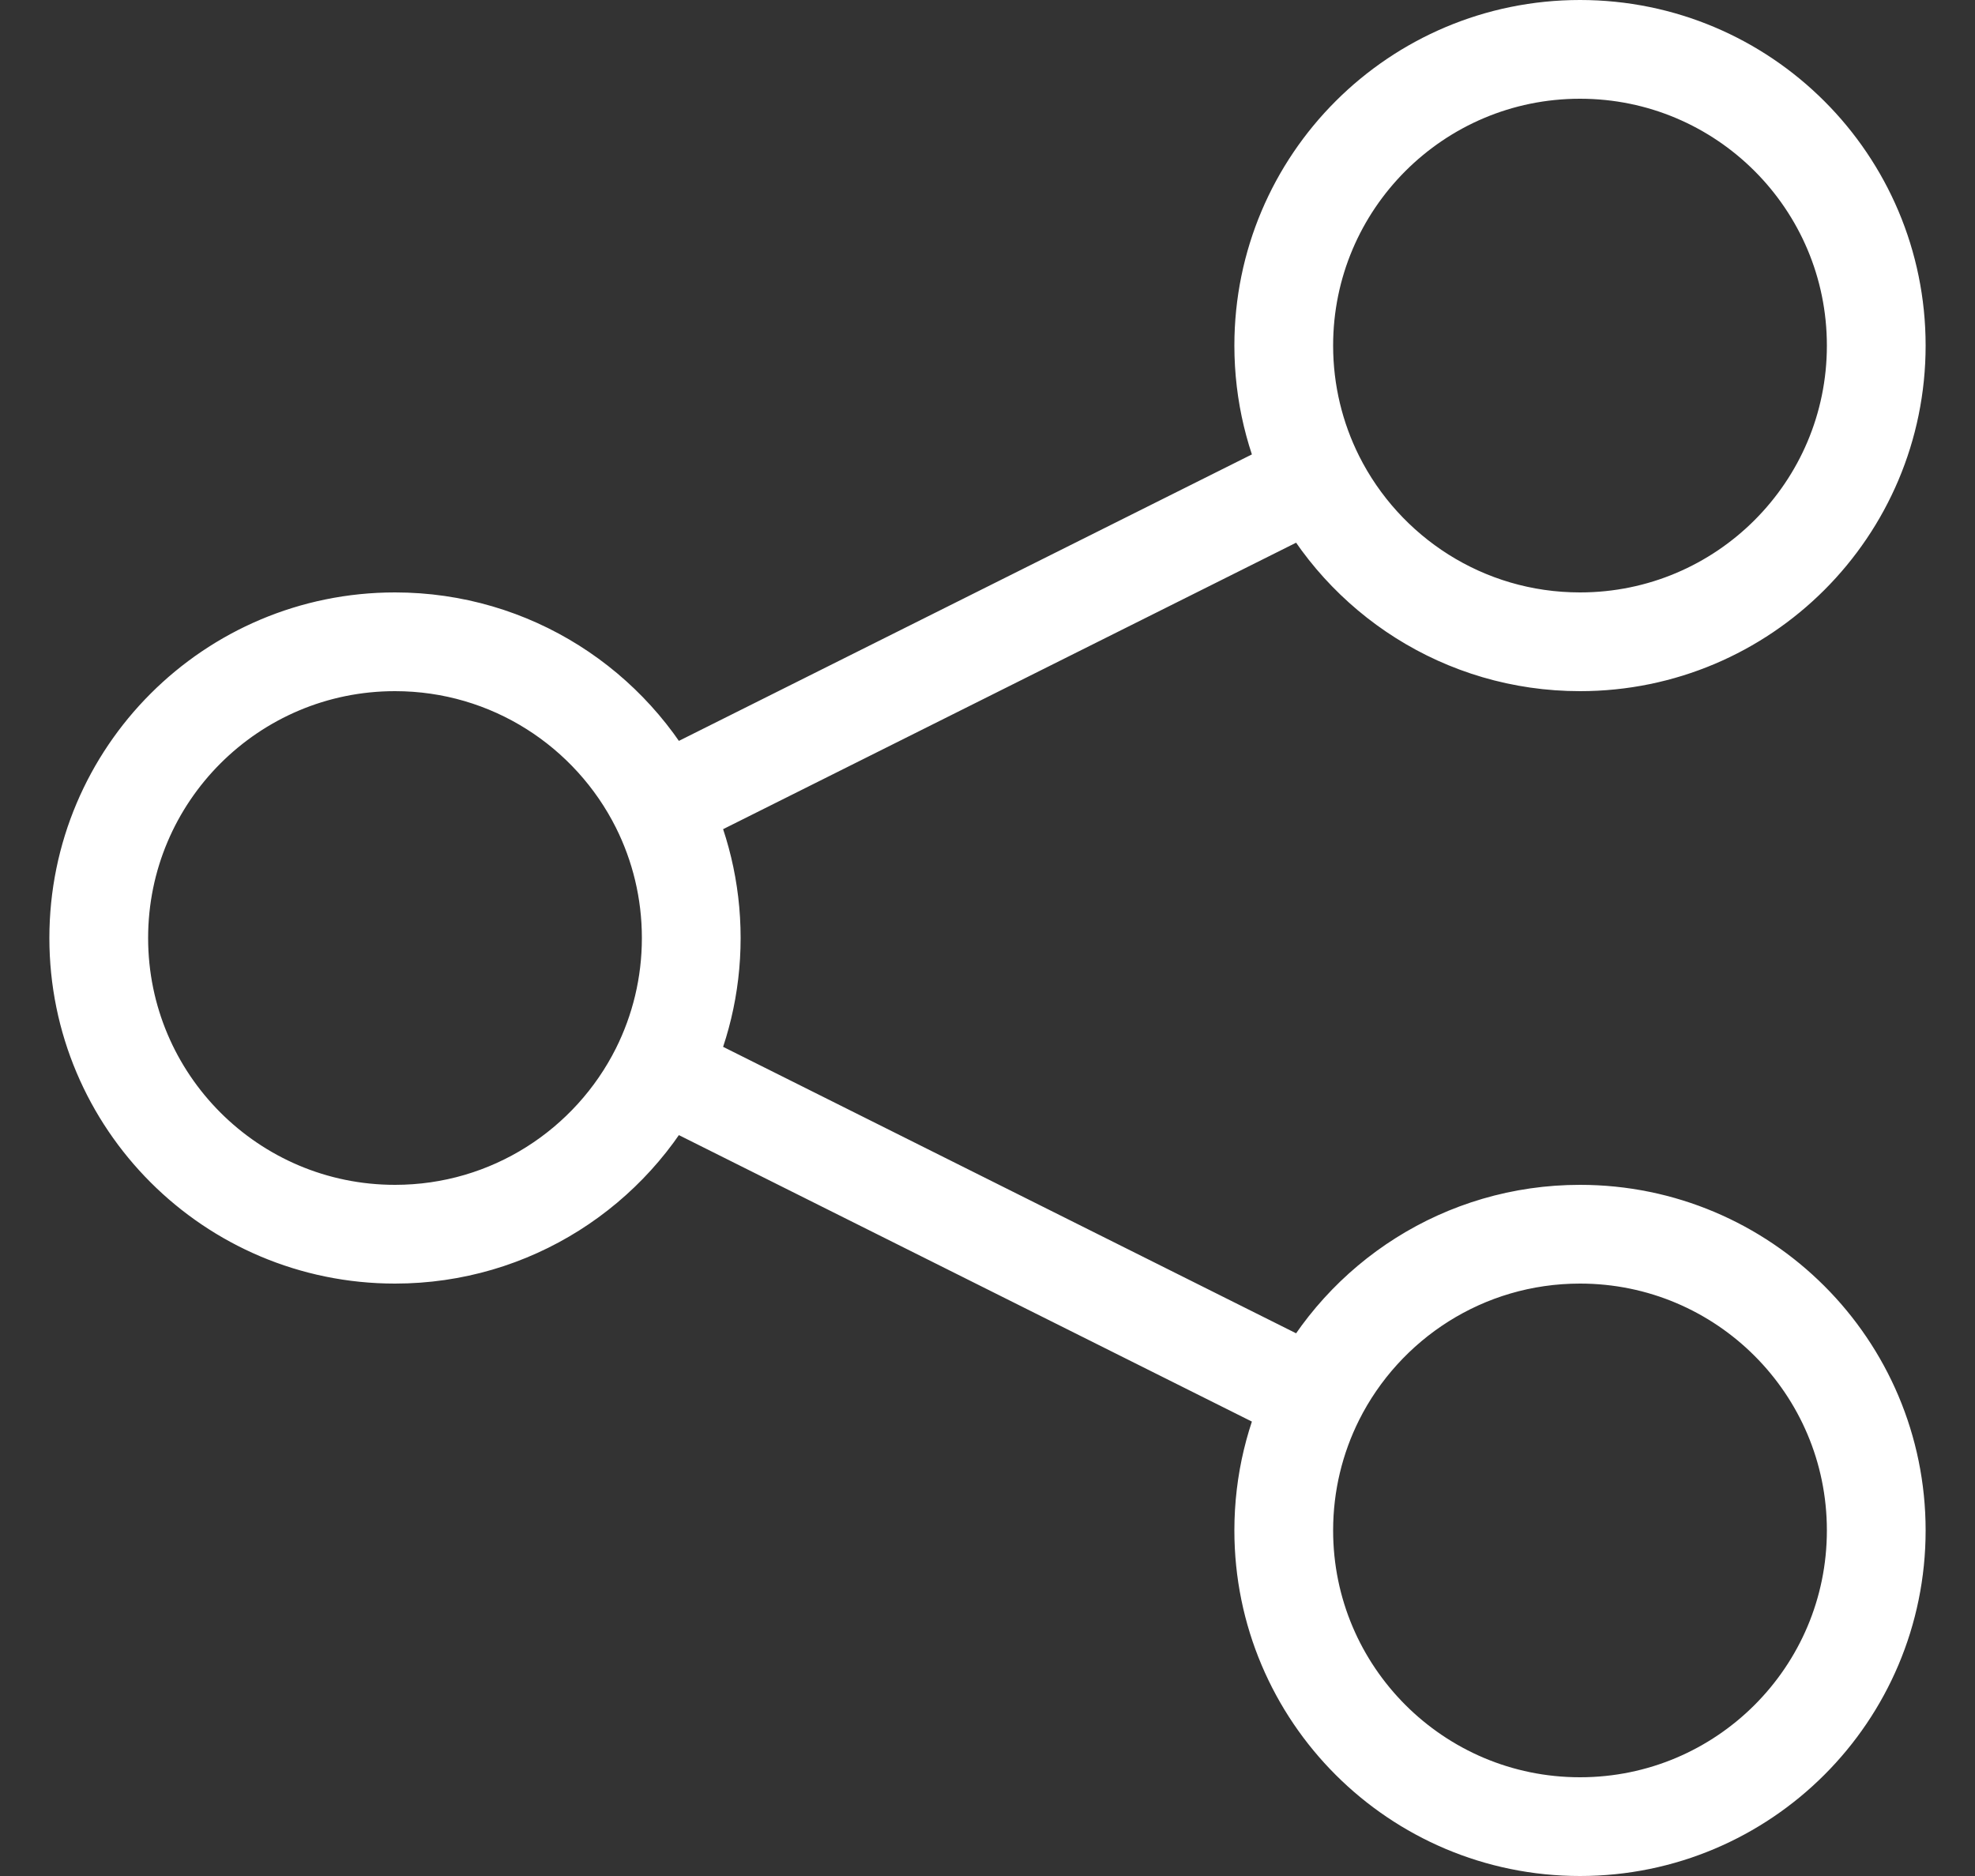 <svg width="20" height="19" viewBox="0 0 20 19" fill="none" xmlns="http://www.w3.org/2000/svg">
<rect x="0" y="0" width="20" height="19" fill="#333333" stroke="none"/>
<path d="M6.684 8.158C6.886 8.562 7 9.018 7 9.5C7 9.982 6.886 10.438 6.684 10.842M6.684 8.158C6.191 7.175 5.174 6.5 4 6.5C2.343 6.5 1 7.843 1 9.5C1 11.157 2.343 12.5 4 12.5C5.174 12.5 6.191 11.825 6.684 10.842M6.684 8.158L13.316 4.842M6.684 10.842L13.316 14.158M13.316 14.158C13.809 13.175 14.825 12.5 16 12.5C17.657 12.5 19 13.843 19 15.5C19 17.157 17.657 18.5 16 18.5C14.343 18.5 13 17.157 13 15.5C13 15.018 13.114 14.562 13.316 14.158ZM13.316 4.842C13.114 4.438 13 3.982 13 3.5C13 1.843 14.343 0.5 16 0.5C17.657 0.5 19 1.843 19 3.5C19 5.157 17.657 6.5 16 6.5C14.825 6.5 13.809 5.825 13.316 4.842Z" stroke="white" stroke-linecap="round" stroke-linejoin="round"/>
</svg>
